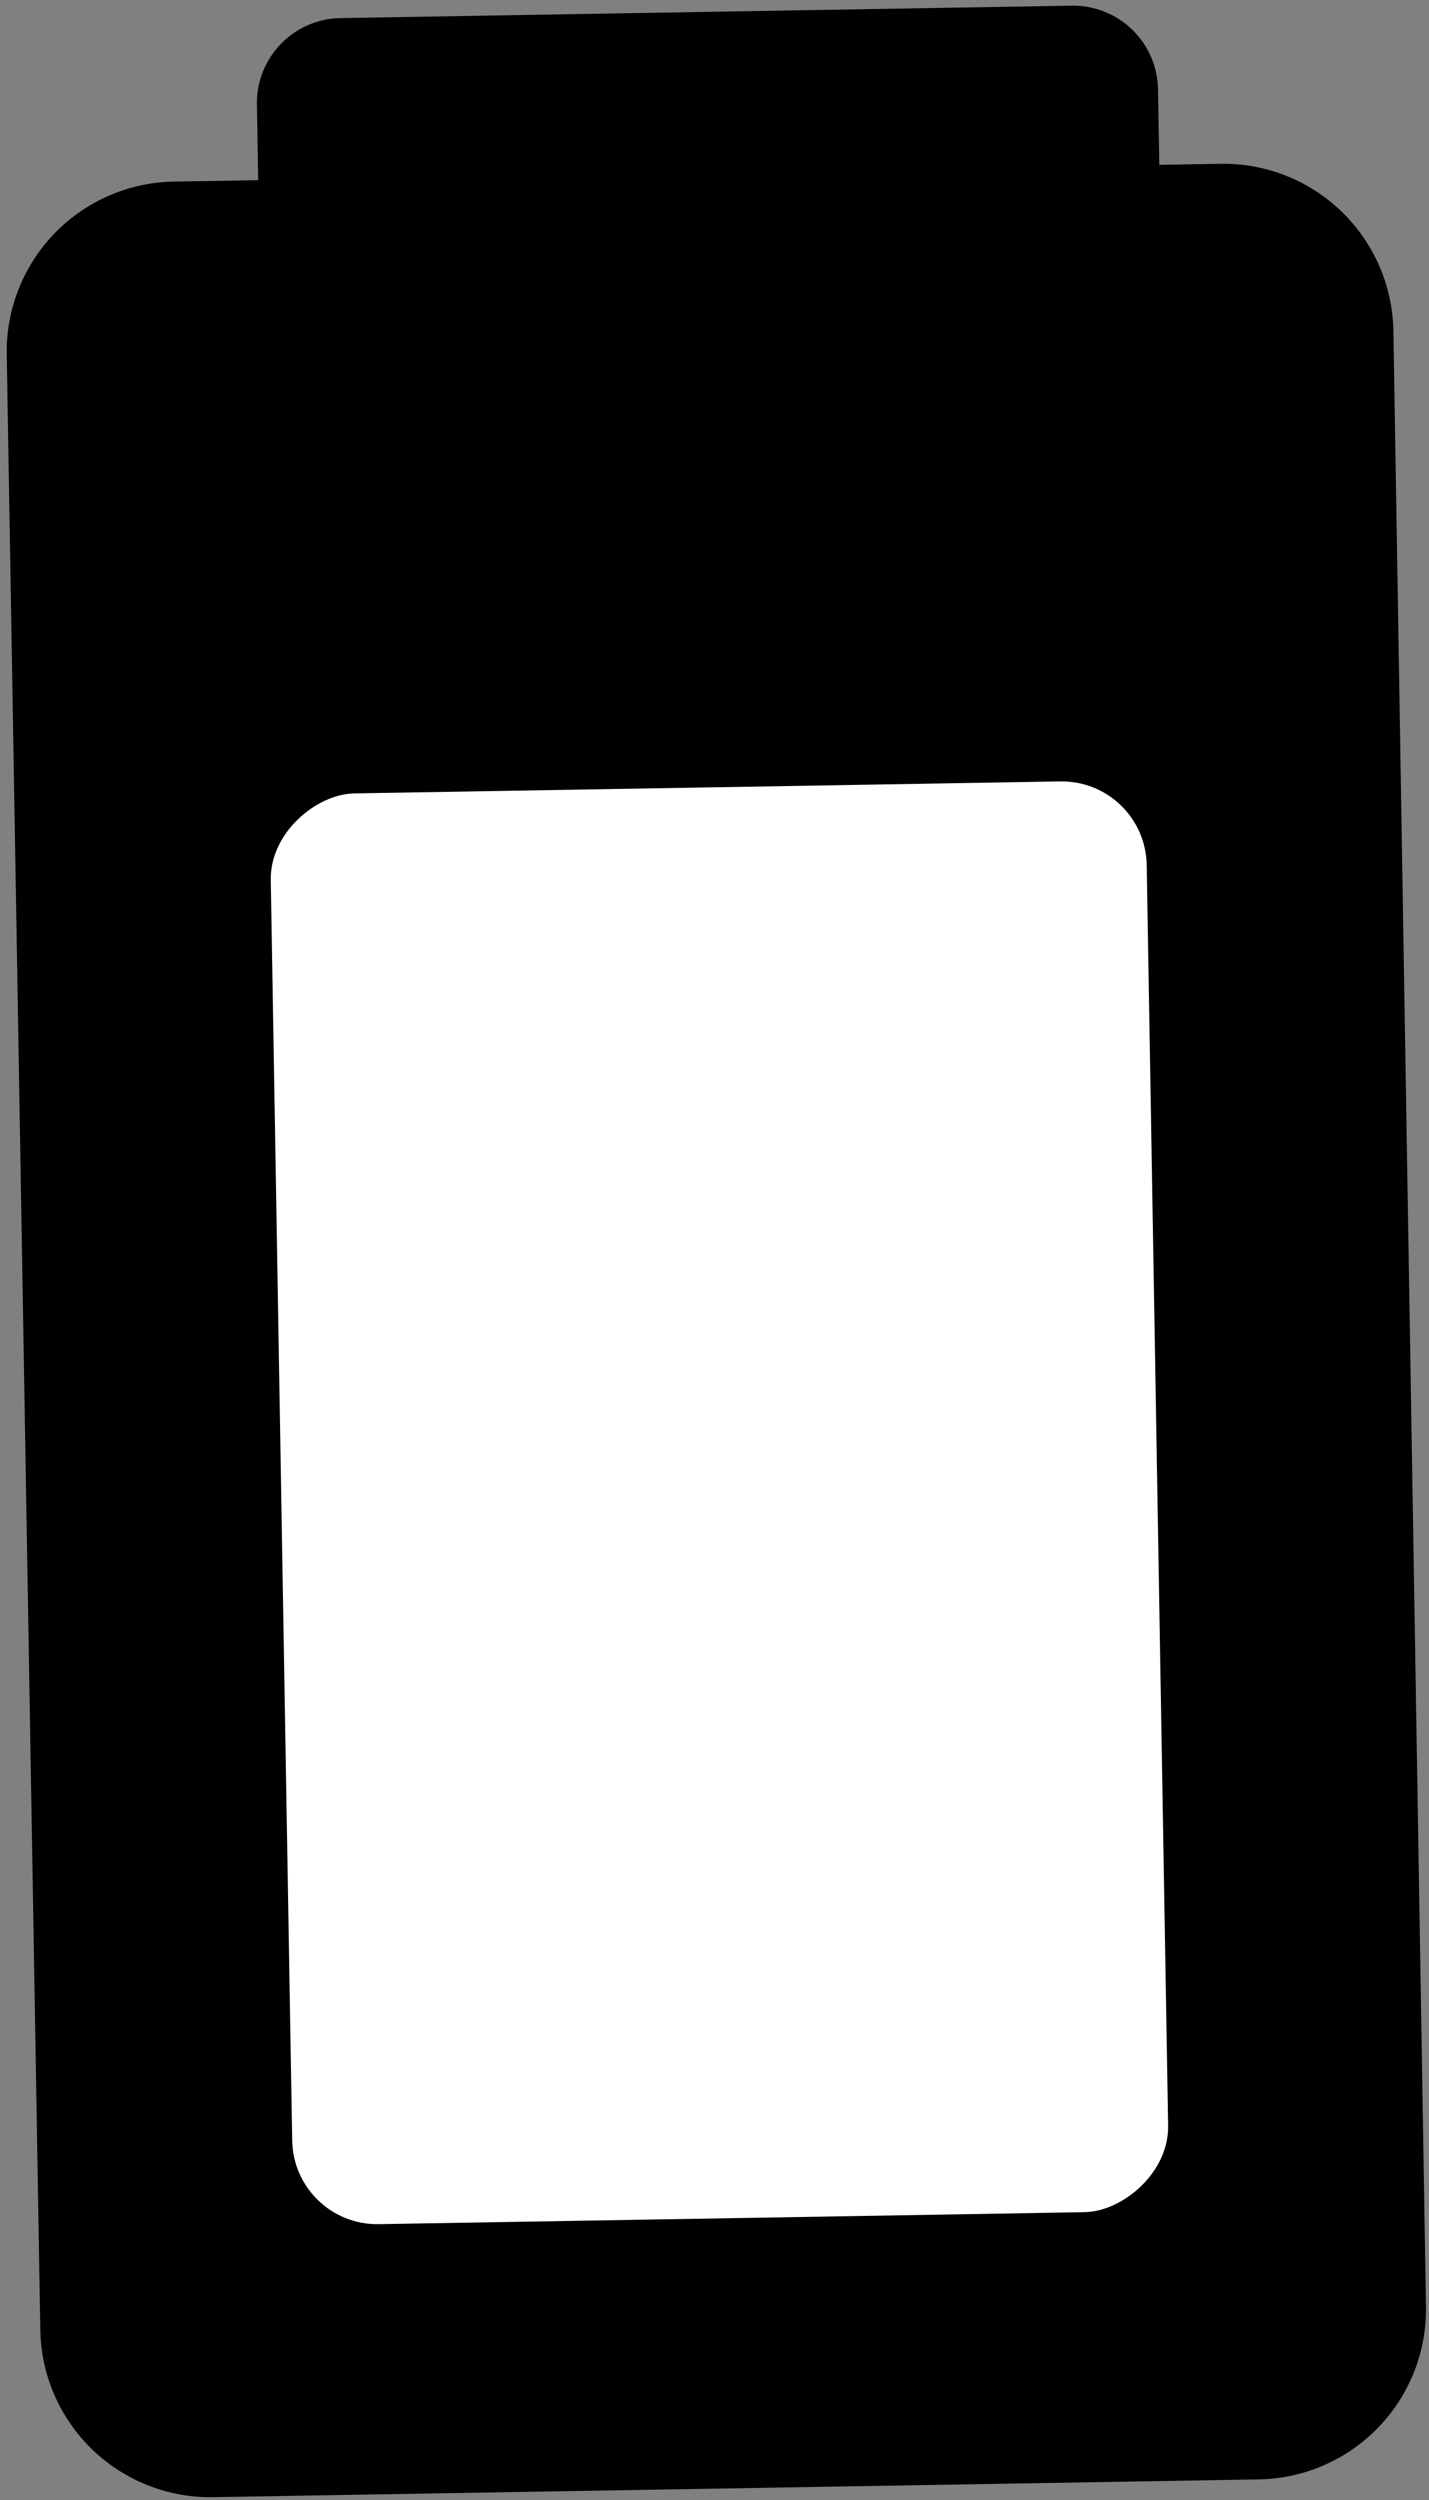 <svg xmlns="http://www.w3.org/2000/svg" width="16.81" height="29.404" viewBox="0 0 16.81 29.404">
  <rect x="0" y="0" width="16.81" height="29.404" fill="#808080" stroke="none"/>
  <g id="Group_61" data-name="Group 61" transform="matrix(-0.017, -1, 1, -0.017, 0.557, 29.504)">
    <path id="Union_1" data-name="Union 1" d="M2,16.3a2,2,0,0,1-2-2V2A2,2,0,0,1,2,0H25.235a2,2,0,0,1,2,2v.992l.076,0h.813a1,1,0,0,1,1,1v8.6a1,1,0,0,1-1,1h-.813l-.076,0v.72a2,2,0,0,1-2,2Z" transform="translate(0.1 -0.047)"/>
    <rect id="Rectangle_8" data-name="Rectangle 8" width="16.828" height="10.304" rx="1" transform="translate(3.277 2.953)" fill="#fff"/>
  </g>
</svg>
